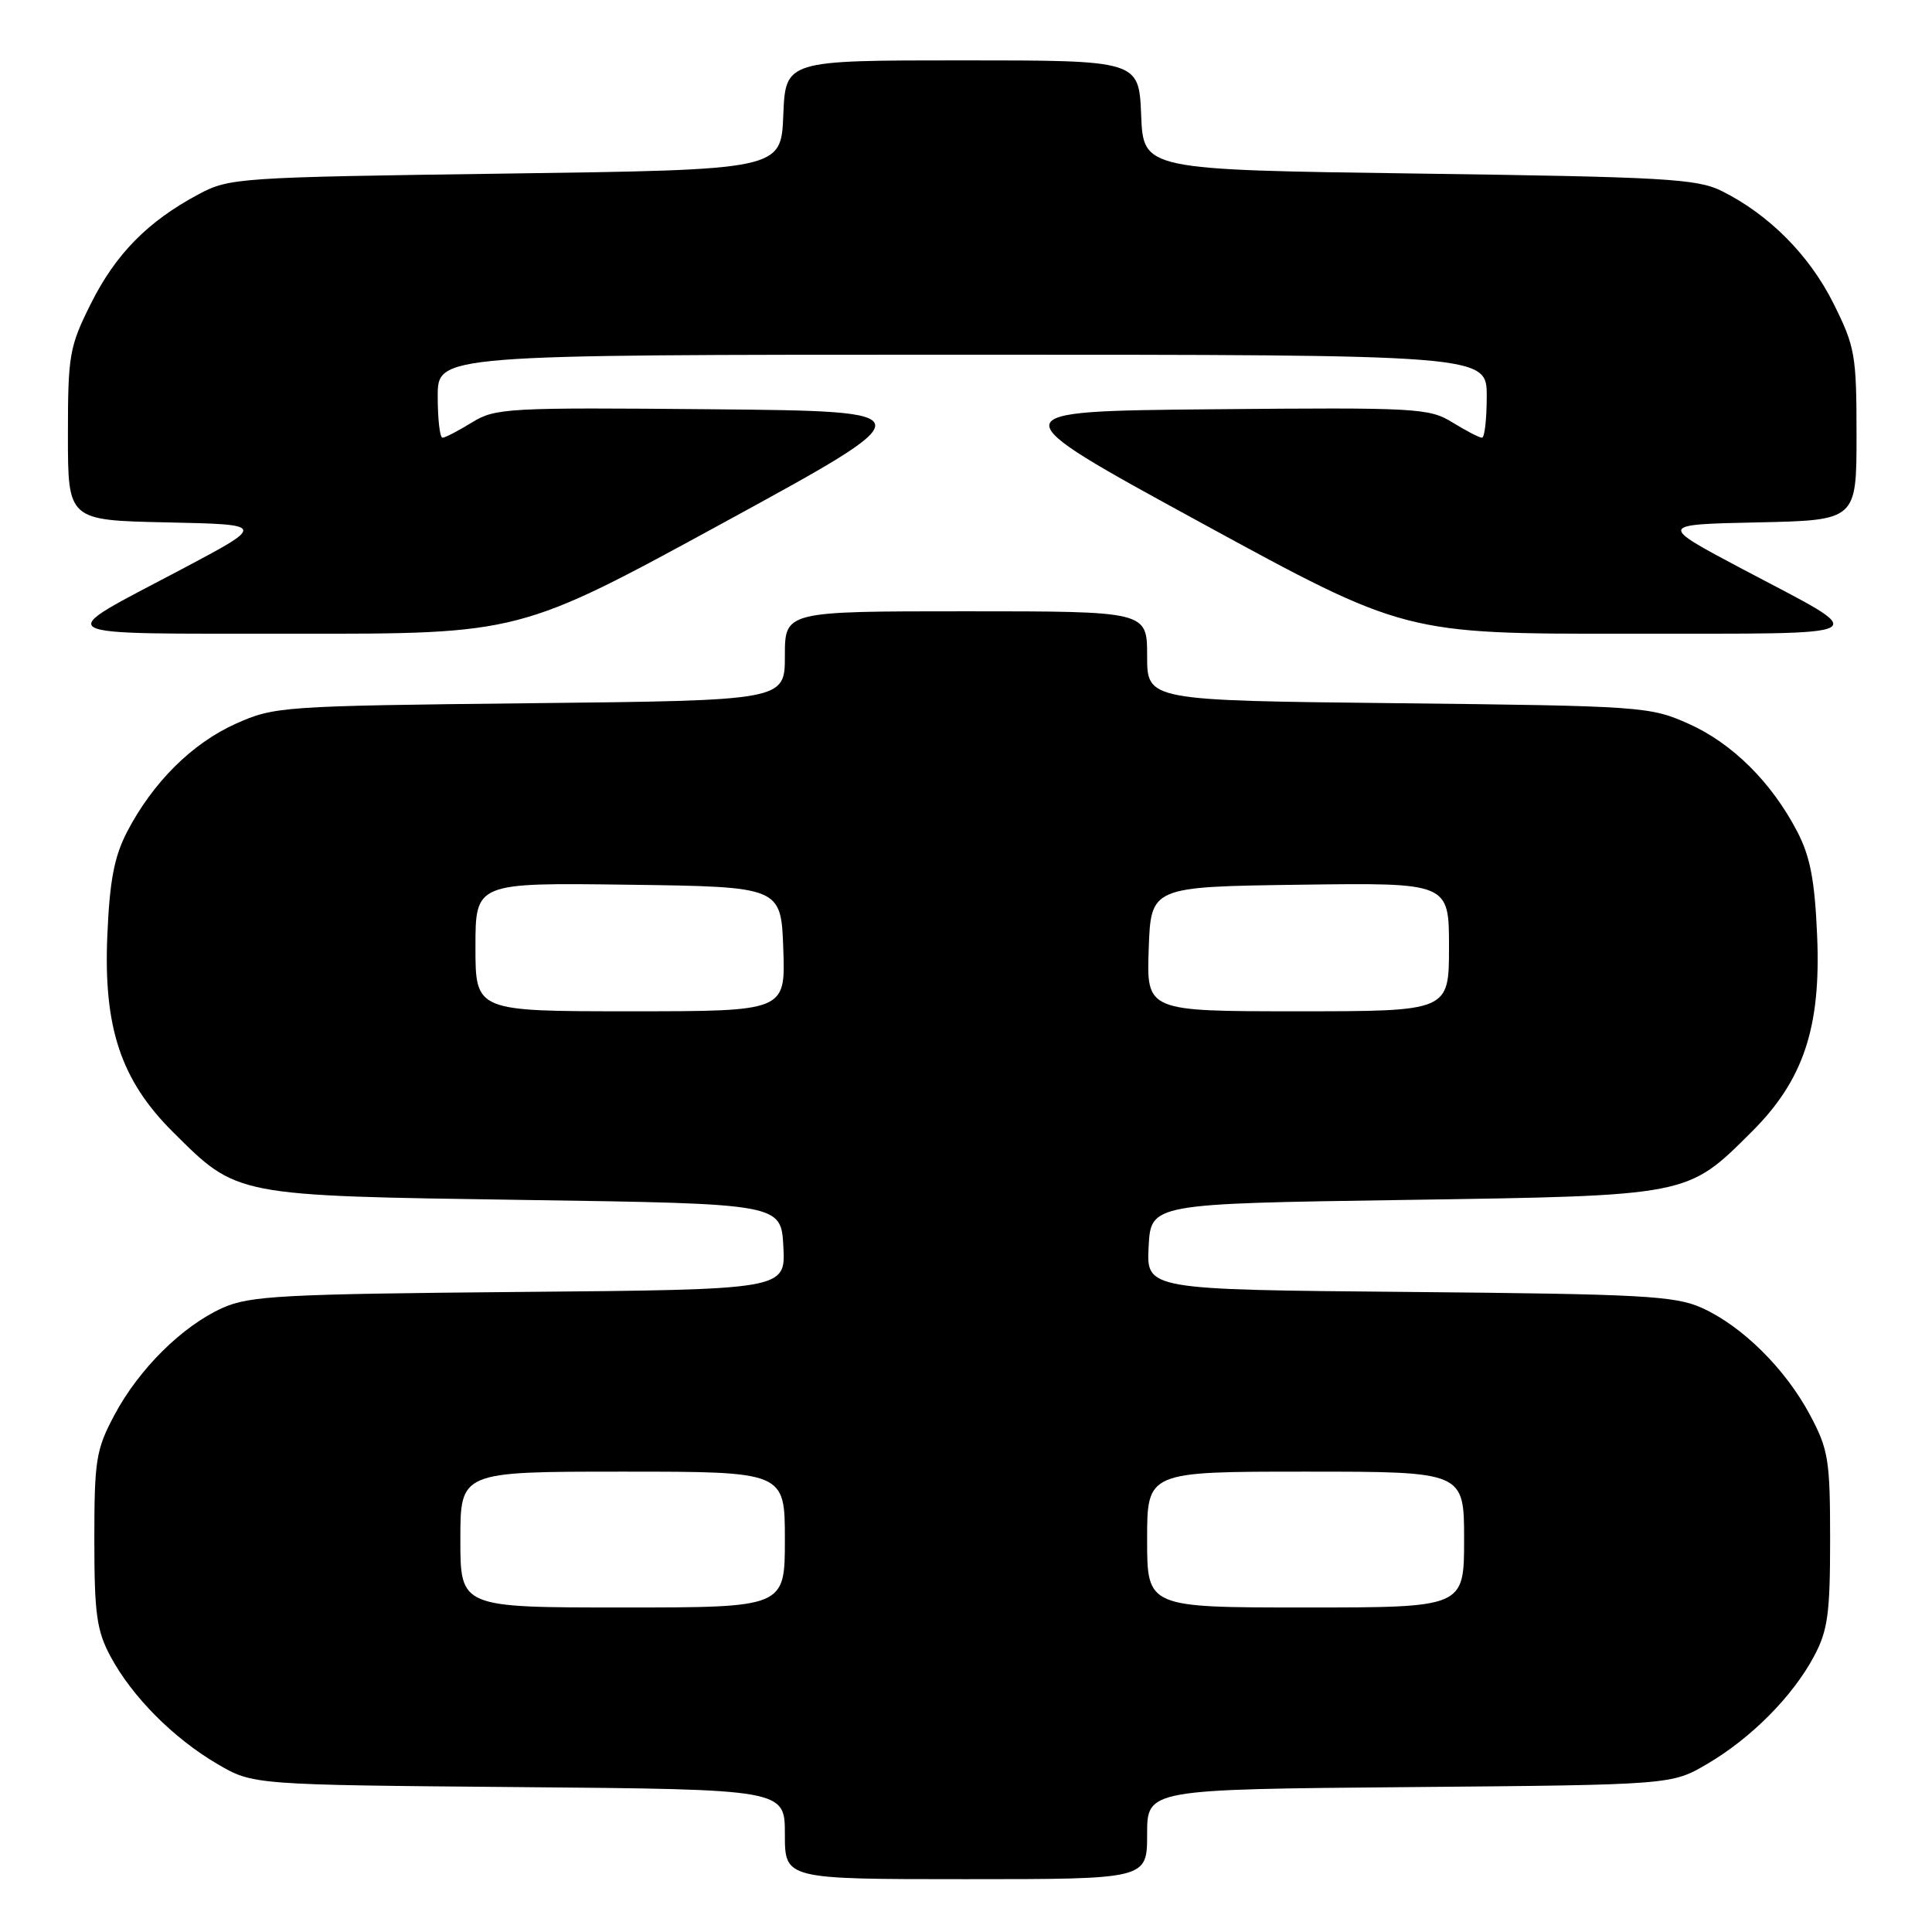 <?xml version="1.0" encoding="UTF-8" standalone="no"?>
<!DOCTYPE svg PUBLIC "-//W3C//DTD SVG 1.1//EN" "http://www.w3.org/Graphics/SVG/1.1/DTD/svg11.dtd" >
<svg xmlns="http://www.w3.org/2000/svg" xmlns:xlink="http://www.w3.org/1999/xlink" version="1.1" viewBox="0 0 256 256">
 <g >
 <path fill="currentColor"
d=" M 152.00 243.05 C 152.00 237.10 152.00 237.10 186.75 236.80 C 221.50 236.50 221.50 236.50 226.23 233.72 C 232.05 230.30 237.50 224.81 240.35 219.50 C 242.19 216.07 242.50 213.86 242.50 204.00 C 242.50 193.46 242.28 192.08 239.84 187.50 C 236.58 181.38 230.84 175.70 225.50 173.30 C 221.94 171.70 217.63 171.47 186.70 171.19 C 151.90 170.88 151.90 170.88 152.20 165.19 C 152.50 159.50 152.50 159.50 186.00 159.00 C 224.00 158.43 223.51 158.53 232.11 149.97 C 238.97 143.14 241.30 136.15 240.78 124.00 C 240.47 116.67 239.87 113.52 238.15 110.20 C 234.74 103.65 229.54 98.49 223.74 95.90 C 218.65 93.62 217.56 93.54 185.25 93.18 C 152.00 92.82 152.00 92.82 152.00 86.91 C 152.00 81.00 152.00 81.00 128.00 81.00 C 104.00 81.00 104.00 81.00 104.00 86.91 C 104.00 92.82 104.00 92.82 70.25 93.18 C 37.40 93.54 36.36 93.61 31.26 95.89 C 25.46 98.49 20.26 103.66 16.85 110.20 C 15.13 113.52 14.53 116.67 14.22 124.00 C 13.70 136.15 16.03 143.14 22.89 149.97 C 31.50 158.54 30.94 158.43 69.50 159.00 C 103.50 159.50 103.50 159.50 103.80 165.19 C 104.10 170.88 104.10 170.88 68.80 171.19 C 37.38 171.47 33.06 171.70 29.50 173.30 C 24.16 175.70 18.42 181.38 15.16 187.50 C 12.72 192.08 12.50 193.46 12.50 204.00 C 12.50 213.86 12.81 216.07 14.65 219.50 C 17.50 224.81 22.95 230.30 28.77 233.72 C 33.50 236.50 33.50 236.50 68.75 236.80 C 104.00 237.10 104.00 237.10 104.00 243.05 C 104.00 249.00 104.00 249.00 128.00 249.00 C 152.00 249.00 152.00 249.00 152.00 243.05 Z  M 95.89 69.25 C 122.91 54.50 122.91 54.50 94.35 54.23 C 67.21 53.98 65.62 54.07 62.53 55.98 C 60.73 57.09 58.98 58.00 58.63 58.00 C 58.28 58.00 58.00 55.52 58.00 52.50 C 58.00 47.00 58.00 47.00 127.50 47.00 C 197.00 47.00 197.00 47.00 197.00 52.50 C 197.00 55.52 196.72 58.00 196.37 58.00 C 196.02 58.00 194.27 57.09 192.47 55.98 C 189.38 54.07 187.79 53.98 160.65 54.23 C 132.09 54.50 132.09 54.50 159.11 69.25 C 186.14 84.00 186.14 84.00 215.82 83.97 C 249.58 83.93 248.34 84.64 230.88 75.40 C 219.75 69.50 219.75 69.50 232.87 69.22 C 246.00 68.94 246.00 68.94 246.00 57.63 C 246.00 47.01 245.81 45.95 242.93 40.18 C 239.74 33.80 234.40 28.43 228.14 25.31 C 224.89 23.69 220.62 23.45 188.00 23.00 C 151.50 22.50 151.50 22.50 151.21 15.25 C 150.91 8.00 150.91 8.00 127.50 8.00 C 104.09 8.00 104.09 8.00 103.79 15.25 C 103.50 22.50 103.50 22.50 67.00 23.00 C 31.52 23.49 30.38 23.56 26.28 25.76 C 19.58 29.34 15.33 33.66 12.05 40.22 C 9.19 45.94 9.00 47.02 9.00 57.63 C 9.00 68.94 9.00 68.94 22.13 69.22 C 35.25 69.50 35.25 69.50 24.12 75.40 C 6.66 84.64 5.42 83.93 39.18 83.97 C 68.86 84.00 68.86 84.00 95.89 69.25 Z  M 61.00 204.00 C 61.00 195.00 61.00 195.00 82.50 195.00 C 104.00 195.00 104.00 195.00 104.00 204.00 C 104.00 213.00 104.00 213.00 82.50 213.00 C 61.00 213.00 61.00 213.00 61.00 204.00 Z  M 152.00 204.00 C 152.00 195.00 152.00 195.00 173.00 195.00 C 194.00 195.00 194.00 195.00 194.00 204.00 C 194.00 213.00 194.00 213.00 173.00 213.00 C 152.00 213.00 152.00 213.00 152.00 204.00 Z  M 63.00 125.48 C 63.00 116.96 63.00 116.96 83.25 117.23 C 103.50 117.50 103.50 117.50 103.79 125.75 C 104.08 134.00 104.08 134.00 83.54 134.00 C 63.00 134.00 63.00 134.00 63.00 125.48 Z  M 152.21 125.75 C 152.50 117.50 152.50 117.50 172.25 117.23 C 192.00 116.96 192.00 116.96 192.00 125.48 C 192.00 134.00 192.00 134.00 171.96 134.00 C 151.92 134.00 151.92 134.00 152.21 125.75 Z "/>
</g>
</svg>